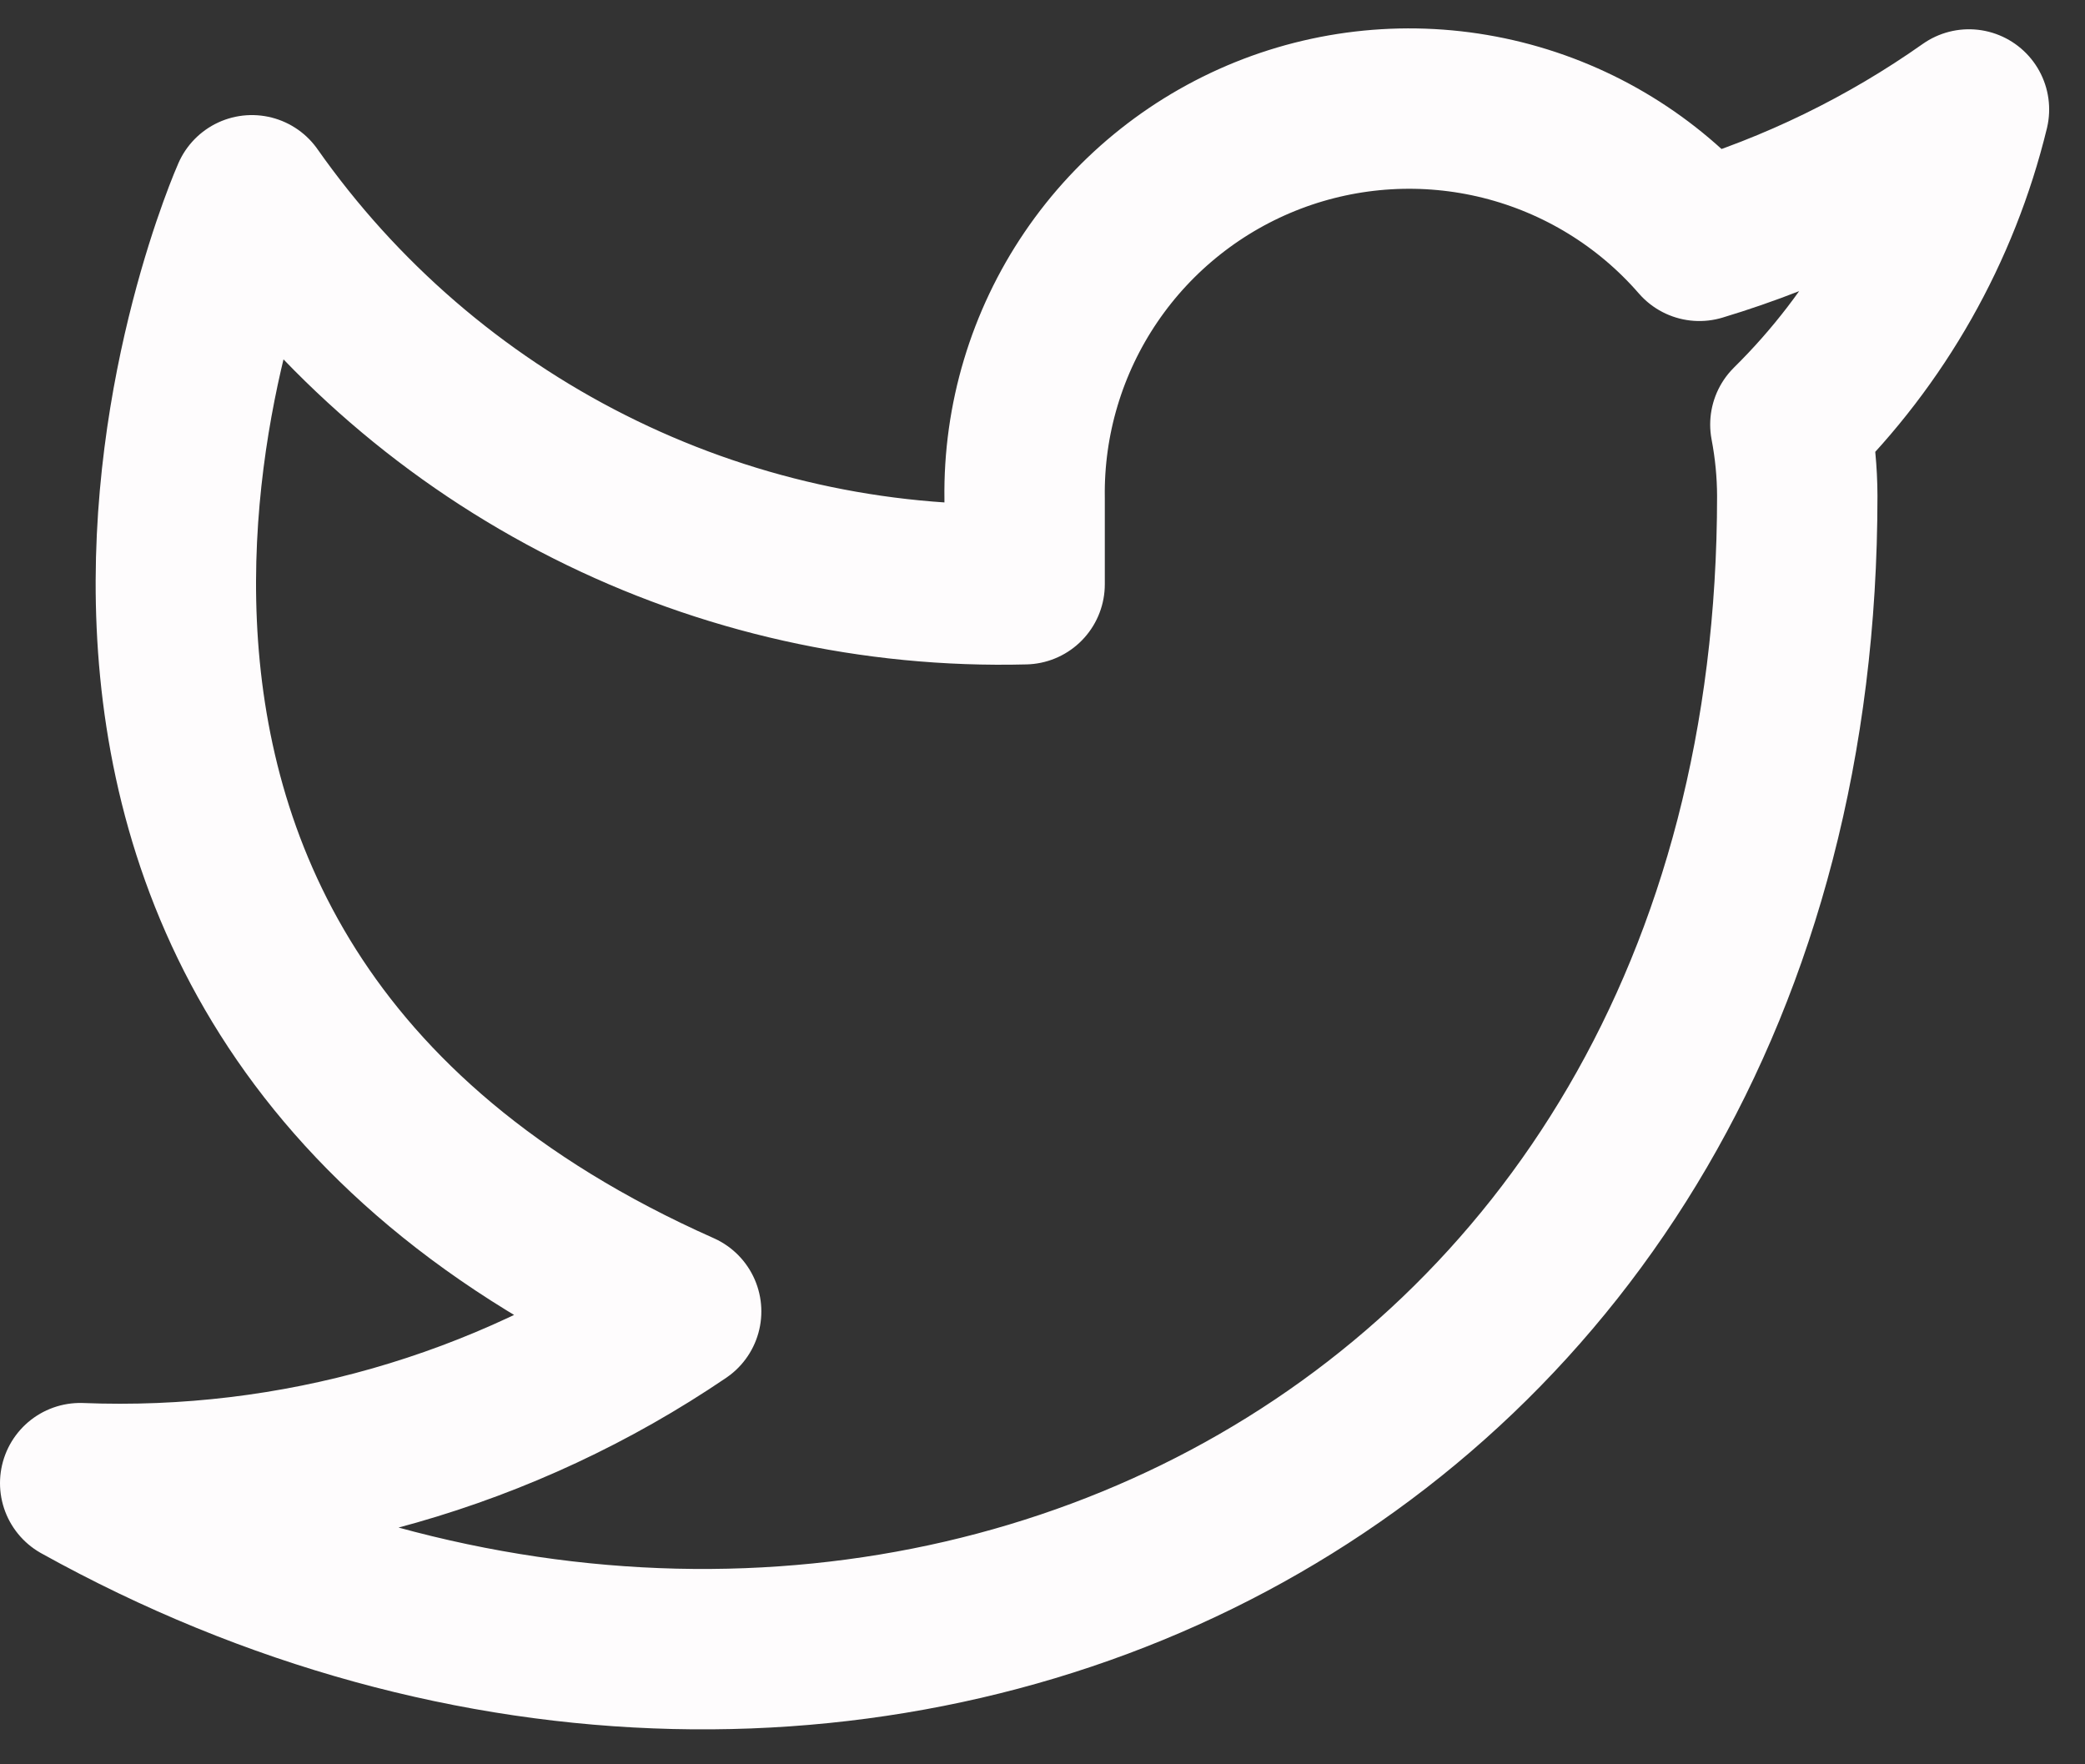 <svg width="26" height="22" viewBox="0 0 26 22" fill="none" xmlns="http://www.w3.org/2000/svg">
<rect x="0" y="0" width="26" height="22" fill="#333333" stroke="none"/>
<path d="M24.553 1.365C23.528 2.088 22.393 2.641 21.191 3.003C20.547 2.261 19.69 1.736 18.736 1.497C17.783 1.259 16.78 1.319 15.862 1.669C14.944 2.02 14.156 2.643 13.604 3.456C13.052 4.269 12.763 5.232 12.777 6.214V7.285C10.895 7.334 9.031 6.917 7.35 6.07C5.669 5.224 4.223 3.975 3.141 2.435C3.141 2.435 -1.141 12.071 8.494 16.353C6.289 17.85 3.663 18.6 1 18.494C10.635 23.847 22.412 18.494 22.412 6.182C22.411 5.884 22.382 5.587 22.326 5.294C23.419 4.216 24.19 2.856 24.553 1.365V1.365Z" stroke="#FEFCFD" stroke-width="2" stroke-linecap="round" stroke-linejoin="round"/>
</svg>
